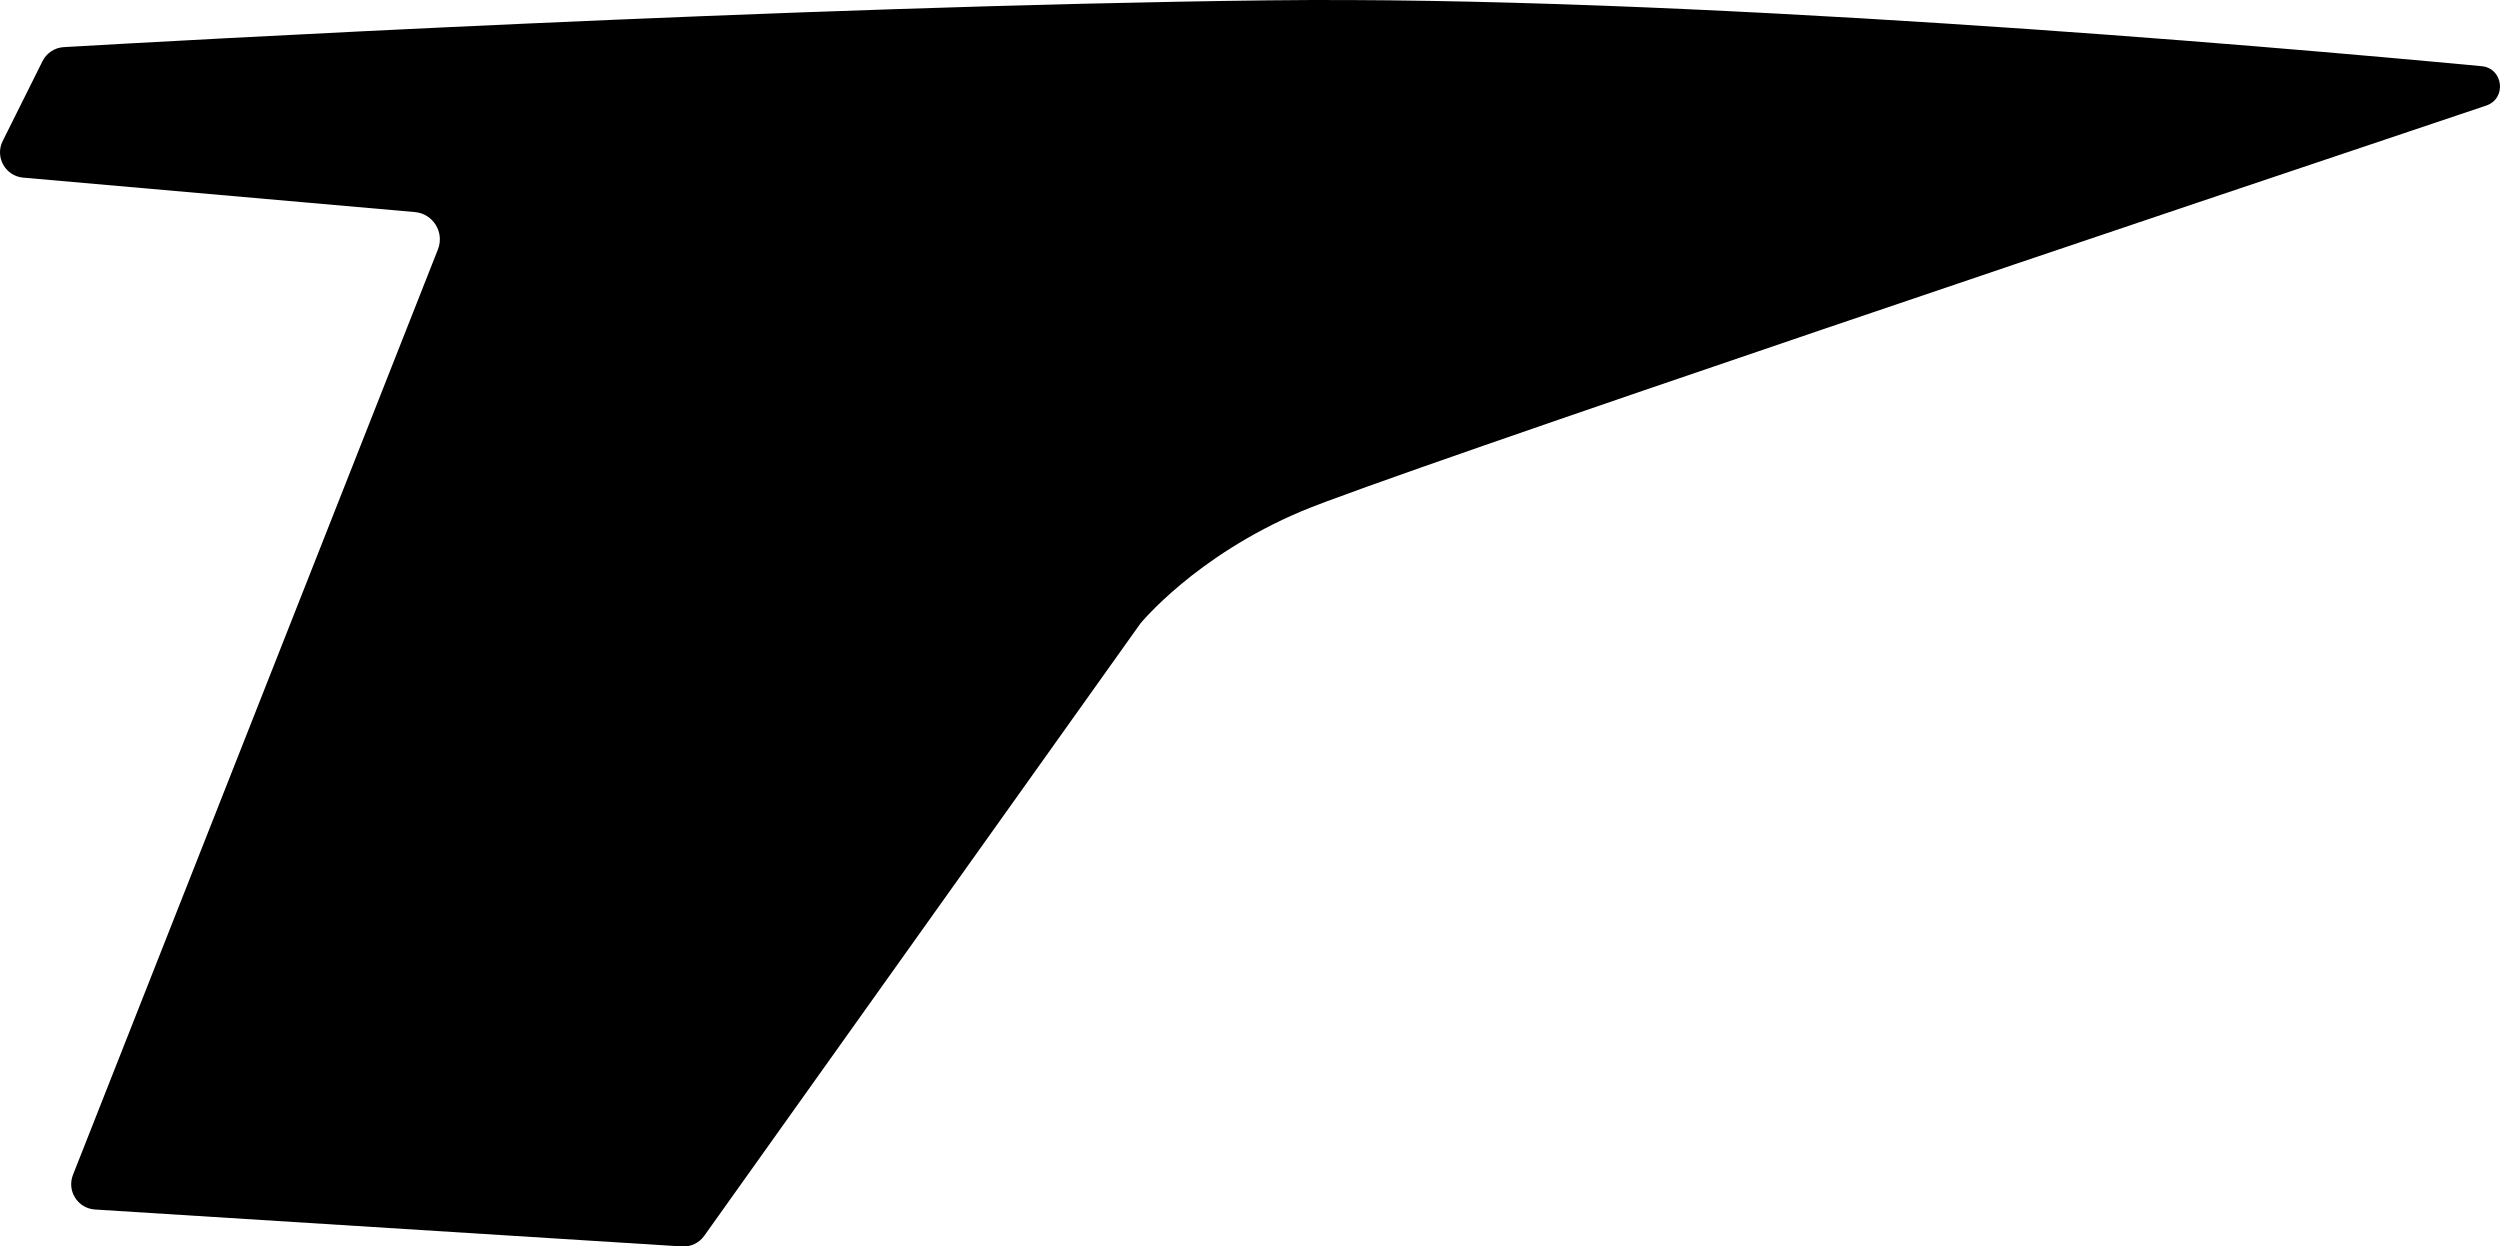 <?xml version="1.0" encoding="utf-8"?>
<!-- Generator: Adobe Illustrator 21.0.2, SVG Export Plug-In . SVG Version: 6.00 Build 0)  -->
<svg version="1.1" id="Layer_1" xmlns="http://www.w3.org/2000/svg" xmlns:xlink="http://www.w3.org/1999/xlink" x="0px" y="0px"
	 width="1007.585px" height="502.38px" viewBox="0 0 1007.585 502.38" enable-background="new 0 0 1007.585 502.38"
	 xml:space="preserve">
<path id="Shape" d="M1002.007,42.558c-111.204,37.293-441.751,148.406-477.43,163.473c-42.971,18.149-65.004,45.327-65.004,45.327
	L283.824,498.086c-2.052,2.88-5.446,4.497-8.974,4.274L38.285,487.475c-6.931-0.437-11.422-7.502-8.876-13.963L176.503,100.51
	c2.707-6.861-1.951-14.395-9.3-15.04L9.343,71.593C2.16,70.962-2.134,63.294,1.085,56.838l16.053-32.196
	c1.637-3.284,4.899-5.436,8.559-5.648C67.212,16.592,318.854,2.415,511.341,0.135c166.136-1.965,398.405,18.031,488.832,26.539
	C1008.967,27.5,1010.381,39.75,1002.007,42.558z"/>
</svg>
